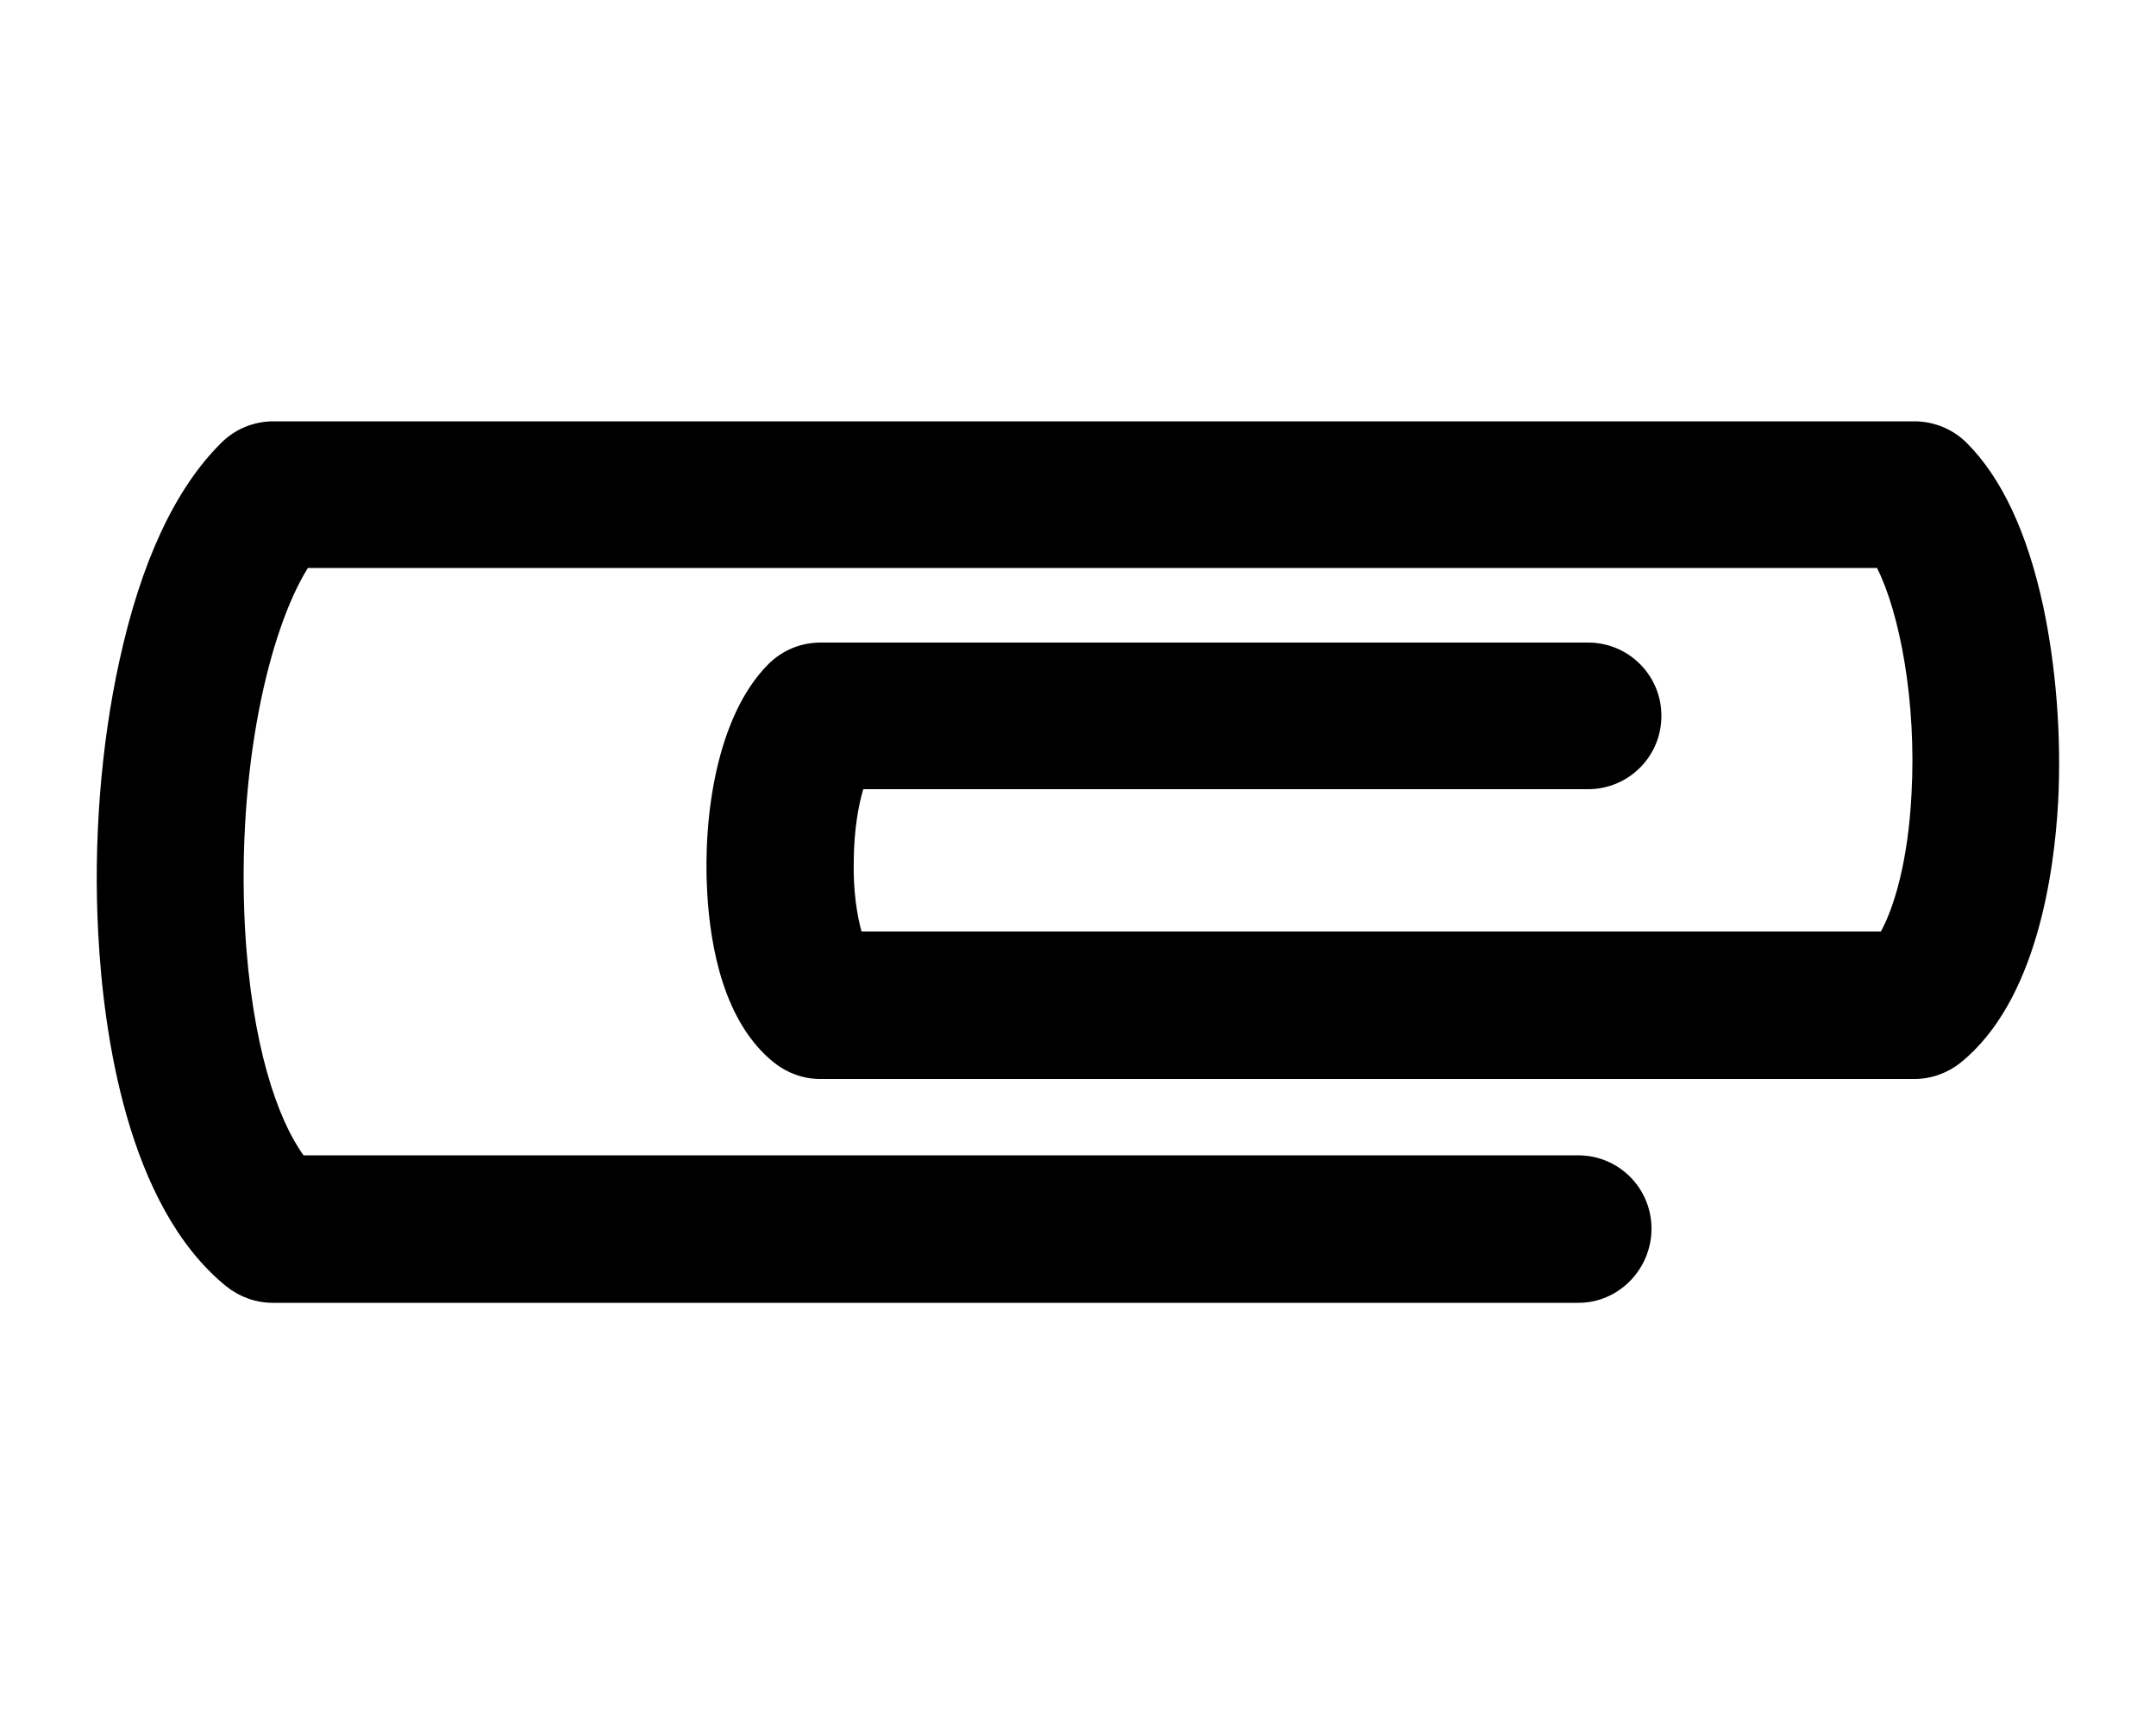 <?xml version="1.0" encoding="utf-8"?>
<!-- Generator: Adobe Illustrator 18.0.0, SVG Export Plug-In . SVG Version: 6.00 Build 0)  -->
<!DOCTYPE svg PUBLIC "-//W3C//DTD SVG 1.1//EN" "http://www.w3.org/Graphics/SVG/1.1/DTD/svg11.dtd">
<svg version="1.1" xmlns="http://www.w3.org/2000/svg" xmlns:xlink="http://www.w3.org/1999/xlink" x="0px" y="0px"
	 viewBox="0 0 500 400" enable-background="new 0 0 500 400" xml:space="preserve">
<g id="frame" display="none">
	<rect x="75" y="25" display="inline" fill="#E0E0E0" width="350" height="350"/>
</g>
<g id="heart" display="none">
	<path display="inline" d="M400.4,188.4c15.2-15.7,24.6-37.2,24.6-60.8c0-48.3-39.2-87.5-87.5-87.5S250,79.2,250,127.6
		c0-48.3-39.2-87.5-87.5-87.5S75,79.2,75,127.6c0,22.7,8.6,43.3,22.8,58.9L250,359.9L400.4,188.4z"/>
</g>
<g id="filter" display="none">
	<polygon display="inline" points="288,25 212,25 75,25 74.9,58.2 211.9,199.9 211.9,296.3 288,375 288,200 424.9,58.2 425,25 	"/>
</g>
<g id="place" display="none">
	<g display="inline">
		<path d="M250,12.5c-76.6,0-138.7,62.1-138.7,138.7c0,25.5,6.9,49.3,18.9,69.9L250,387.5l120.1-166.4l0.2-0.6
			c11.8-20.4,18.5-44,18.5-69.3C388.7,74.6,326.6,12.5,250,12.5z M250.4,251.1c-54,0-97.8-44.7-97.8-99.9
			c0-55.2,43.8-99.9,97.8-99.9c54,0,97.8,44.7,97.8,99.9C348.2,206.4,304.4,251.1,250.4,251.1z"/>
		<circle cx="250" cy="150.7" r="60.7"/>
	</g>
</g>
<g id="refresh" display="none">
	<g display="inline">
		<path d="M165.3,252.3c-23.7-38.4-18.9-89.3,14.4-122.5s84.2-38,122.5-14.4l28.3-28.3C276.3,48.4,200.6,53.4,152,102
			c-25.3,25.3-38.7,57.8-40.4,90.9l-52.3,32.3L165.3,252.3z"/>
		<path d="M439.3,172.9l-105.8-27.1c21,32.2,21.4,73.9,1.3,106.5c-4,6.5-8.8,12.6-14.4,18.2c-33.9,33.9-86.1,38.2-124.7,13.1
			l-28.2,28.2c54.3,40.2,131.3,35.7,180.6-13.5c13.6-13.6,23.7-29.2,30.5-45.9c6.3-15.6,9.7-32.2,10.1-48.8L439.3,172.9z"/>
	</g>
</g>
<g id="refresh_1_" display="none">
	<rect x="150" y="149" display="inline" fill="none" width="200" height="102"/>
	<polygon display="inline" points="150,149 201.1,149 201.1,199.6 281.7,119 201.1,38.4 201.1,89 90,89 90,311 201.2,311 201.2,251 
		150,251 	"/>
	<polygon display="inline" points="298.8,89 298.8,149 350,149 350,251 298.8,251 298.8,200.4 218.2,281 298.8,361.6 298.8,311 
		410,311 410,89 	"/>
</g>
<g id="max-size" display="none">
	<g display="inline">
		<path d="M410,311H90V89h320V311z M150,251h200V149H150V251z"/>
	</g>
	<rect x="150" y="149" display="inline" fill="none" width="200" height="102"/>
	<polygon display="inline" points="350,334.2 350,366 464,366 464,251 431.6,251 431.6,334.2 	"/>
	<polygon display="inline" points="431.6,149 464,149 464,34 350,34 350,65.8 431.6,65.8 	"/>
	<polygon display="inline" points="150,65.8 150,34 36,34 36,149 68.4,149 68.4,65.8 	"/>
	<polygon display="inline" points="68.4,251 36,251 36,366 150,366 150,334.2 68.4,334.2 	"/>
</g>
<g id="min-size" display="none">
	<rect x="150" y="149" display="inline" fill="none" width="200" height="102"/>
	<polygon display="inline" points="496.4,314.6 496.4,282.8 382.4,282.8 382.4,397.8 414.7,397.8 414.7,314.6 	"/>
	<polygon display="inline" points="414.7,2.2 382.4,2.2 382.4,117.2 496.4,117.2 496.4,85.4 414.7,85.4 	"/>
	<polygon display="inline" points="3.6,85.4 3.6,117.2 117.6,117.2 117.6,2.2 85.3,2.2 85.3,85.4 	"/>
	<polygon display="inline" points="85.3,397.8 117.6,397.8 117.6,282.8 3.6,282.8 3.6,314.6 85.3,314.6 	"/>
	<g display="inline">
		<path d="M382.4,282.8H117.6V117.2h264.7V282.8z M177.6,222.8h144.7v-45.6H177.6V222.8z"/>
	</g>
</g>
<g id="picture" display="none">
	<rect x="150" y="149" display="inline" fill="none" width="200" height="102"/>
	<path display="inline" d="M360,34h-10H36v332h94h20h314v-97v-18V34H360z M431.6,334.2H68.4V65.8h363.3V334.2z"/>
	<circle display="inline" cx="308.5" cy="119" r="30"/>
	<polygon display="inline" points="410,252 332.8,212 251.4,242 175.8,152 90,242 90,311 410,311 	"/>
</g>
<g id="copy">
	<g id="copy_1_">
		<g>
			<path d="M366.1,302.1H63.2c-3.9,0-7.7-1.4-10.7-3.8c-23.1-18.7-28.5-59.1-29.7-81.5c-1.2-21.5,0.6-44.1,4.9-63.6
				c5-22.9,12.9-39.9,23.6-50.5c3.2-3.2,7.5-5,12.1-5H444c4.5,0,8.9,1.8,12.1,5c8.1,8.1,14,20.7,17.7,37.7c3,14,4.3,30.2,3.5,45.6
				c-0.9,16.4-5,46.2-22.6,60.4c-3,2.4-6.8,3.8-10.7,3.8H190.2c-3.9,0-7.7-1.4-10.7-3.8c-11.6-9.3-14.8-26.7-15.5-39.6
				c-1-17.7,2.3-40.9,14.2-52.8c3.2-3.2,7.5-5,12.1-5h178c9.4,0,17,7.6,17,17c0,9.4-7.6,17-17,17H200.2c-1.1,3.7-2.1,9.1-2.2,16.2
				c-0.2,7.5,0.8,13.2,1.8,16.8h236.4c3-5.5,6.3-16.1,7.1-31.9c1.2-21.6-2.8-42.1-8-52.4H71.4c-9.1,14.6-16.5,46.7-14.6,83.2
				c1.5,27.6,7.7,44.9,13.6,53H366c9.4,0,17,7.6,17,17S375.4,302.1,366.1,302.1z"/>
		</g>
	</g>
</g>
<g id="copy_image" display="none">
	<g display="inline">
		<rect x="245.6" y="161.3" fill="none" width="151.9" height="77.5"/>
		<path d="M405,73.9h-7.6H159v252.1h71.4h15.2H484v-73.7v-13.7V73.9H405z M459.4,301.9H183.6V98.1h275.9V301.9z"/>
		<circle cx="365.9" cy="138.5" r="22.8"/>
		<polygon points="443,239.5 384.4,209.1 322.5,231.9 265.2,163.6 200,231.9 200,284.3 443,284.3 		"/>
	</g>
	<path display="inline" fill="none" d="M132.5,235.3c-9.5-7.7-12.2-21.9-12.7-32.6c-0.8-14.6,1.9-33.6,11.7-43.4
		c2.6-2.6,6.2-4.1,9.9-4.1H159v-14.2H43.7c-7.5,12-13.6,38.4-12,68.4c1.2,22.7,6.3,36.9,11.2,43.6H159v-14.7h-17.7
		C138.1,238.4,135,237.3,132.5,235.3z"/>
	<path display="inline" fill="none" d="M149.6,183.3c-0.9,3-1.8,7.5-1.8,13.3c-0.2,6.2,0.6,10.9,1.4,13.8h9.8v-27.1H149.6z"/>
	<path display="inline" fill="none" d="M287.8,155.3c7.8,0,14,6.2,14,14c0,7.8-6.2,14-14,14H159v27.1h184.5
		c2.5-4.5,5.2-13.2,5.8-26.2c1-17.8-2.3-34.6-6.6-43H159v14.2H287.8z"/>
	<path display="inline" d="M285.9,281c7.7,0,13.9-6.1,13.9-13.8c0-7.8-6.2-14-14-14H159V281H285.9z"/>
	<path display="inline" d="M31.7,209.6c-1.6-30,4.5-56.4,12-68.4H159v-28.1H37c-3.8,0-7.3,1.4-9.9,4.1c-8.7,8.7-15.3,22.7-19.4,41.5
		c-3.5,16-5,34.6-4,52.2c1,18.4,5.4,51.6,24.4,67c2.5,2,5.6,3.1,8.8,3.1H159v-27.8H42.9C38,246.4,32.9,232.3,31.7,209.6z"/>
	<path display="inline" d="M149.2,210.4c-0.8-3-1.6-7.7-1.4-13.8c0.1-5.8,1-10.2,1.8-13.3h9.4v-28h-17.6c-3.8,0-7.3,1.4-9.9,4.1
		c-9.8,9.8-12.5,28.8-11.7,43.4c0.6,10.6,3.2,24.9,12.7,32.6c2.5,2,5.6,3.1,8.8,3.1H159v-28H149.2z"/>
</g>
<g id="code" display="none">
	<polygon display="inline" points="327,91.7 435.3,200 327,308.3 357.8,339.2 466.1,230.9 497,200 466.1,169.1 357.8,60.8 	"/>
	<polygon display="inline" points="173,308.3 64.7,200 173,91.7 142.2,60.8 33.9,169.1 3,200 33.9,230.9 142.2,339.2 	"/>
	<g display="inline">
		<rect x="235" y="53.8" transform="matrix(0.952 0.306 -0.306 0.952 73.226 -66.929)" width="30" height="292.4"/>
	</g>
</g>
<g id="search" display="none">
</g>
<g id="tag" display="none">
	<circle display="inline" fill="none" cx="346.2" cy="118.8" r="33.1"/>
	<path display="inline" d="M410,163.6V40H286.4L90,236.4L213.6,360L410,163.6z M331.2,85.6c18.3,0,33.1,14.8,33.1,33.1
		c0,18.3-14.8,33.1-33.1,33.1c-18.3,0-33.1-14.8-33.1-33.1C298.1,100.5,312.9,85.6,331.2,85.6z"/>
</g>
<g id="viewed" display="none">
	<path display="inline" d="M250,49.7c-83.7,0-179.2,92.5-200.4,150.3C70.8,257.8,166.3,350.3,250,350.3S429.2,257.8,450.4,200
		C429.2,142.2,333.7,49.7,250,49.7z M250,298.7c-54.5,0-98.7-44.2-98.7-98.7c0-54.5,44.2-98.7,98.7-98.7s98.7,44.2,98.7,98.7
		C348.7,254.5,304.5,298.7,250,298.7z"/>
	<circle display="inline" cx="250" cy="200" r="62.3"/>
</g>
<g id="web" display="none">
	<polygon display="inline" points="330.3,120.4 219,167.6 171.2,279.8 282.5,232.6 	"/>
	<path display="inline" d="M250,25c-96.6,0-175,78.4-175,175s78.4,175,175,175s175-78.4,175-175S346.6,25,250,25z M268.3,337.2
		v-31.6h-36.6v31.6c-61.6-8.1-110.5-56.8-118.8-118.4h32v-36.6h-32.2c8-62,57-111.2,119-119.4v32.6h36.6V62.8
		c62,8.2,111,57.4,119,119.4h-32.2v36.6h32C378.8,280.4,329.9,329.1,268.3,337.2z"/>
</g>
<g id="plus" display="none">
	<rect x="110.8" y="220.6" display="inline" fill="none" width="117.4" height="117.4"/>
	<rect x="110.8" y="59.6" display="inline" fill="none" width="117.4" height="117.4"/>
	<rect x="271.8" y="59.6" display="inline" fill="none" width="117.4" height="117.4"/>
	<rect x="271.8" y="220.6" display="inline" fill="none" width="117.4" height="117.4"/>
	<polygon display="inline" points="389.2,220.6 389.2,177 271.8,177 271.8,59.6 228.2,59.6 228.2,177 110.8,177 110.8,220.6 
		228.2,220.6 228.2,337.9 271.8,337.9 271.8,220.6 	"/>
</g>
<g id="close" display="none">
	<polygon display="inline" points="389.2,90.5 358.3,59.6 250,167.9 141.7,59.6 110.8,90.5 219.1,198.8 110.8,307.1 141.7,337.9 
		250,229.6 358.3,337.9 389.2,307.1 280.9,198.8 	"/>
</g>
<g id="down" display="none">
	<polygon display="inline" points="358.3,115 250,223.3 141.7,115 110.8,145.8 219.1,254.2 250,285 280.9,254.2 389.2,145.8 	"/>
</g>
<g id="up" display="none">
	<polygon display="inline" points="141.7,285 250,176.7 358.3,285 389.2,254.2 280.9,145.8 250,115 219.1,145.8 110.8,254.2 	"/>
</g>
<g id="right" display="none">
	<polygon display="inline" points="165,91.7 273.3,200 165,308.3 195.8,339.2 304.2,230.9 335,200 304.2,169.1 195.8,60.8 	"/>
</g>
<g id="left" display="none">
	<polygon display="inline" points="335,308.3 226.7,200 335,91.7 304.2,60.8 195.8,169.1 165,200 195.8,230.9 304.2,339.2 	"/>
</g>
<g id="dropdown" display="none">
	<polygon display="inline" points="250,169.1 188.3,169.1 219.1,200 250,230.9 280.9,200 311.7,169.1 	"/>
</g>
<g id="posts" display="none">
	<path display="inline" d="M295,250h-90c-2.8,0-5-2.2-5-5v-90c0-2.8,2.2-5,5-5h90c2.8,0,5,2.2,5,5v90C300,247.8,297.8,250,295,250z"
		/>
	<path display="inline" d="M295,125.7h-90c-2.8,0-5-2.2-5-5v-90c0-2.8,2.2-5,5-5h90c2.8,0,5,2.2,5,5v90
		C300,123.5,297.8,125.7,295,125.7z"/>
	<path display="inline" d="M419.3,125.7h-90c-2.8,0-5-2.2-5-5v-90c0-2.8,2.2-5,5-5h90c2.8,0,5,2.2,5,5v90
		C424.3,123.5,422,125.7,419.3,125.7z"/>
	<path display="inline" d="M419.3,250h-90c-2.8,0-5-2.2-5-5v-90c0-2.8,2.2-5,5-5h90c2.8,0,5,2.2,5,5v90
		C424.3,247.8,422,250,419.3,250z"/>
	<path display="inline" d="M419.3,374.3h-90c-2.8,0-5-2.2-5-5v-90c0-2.8,2.2-5,5-5h90c2.8,0,5,2.2,5,5v90
		C424.3,372,422,374.3,419.3,374.3z"/>
	<path display="inline" d="M295,374.3h-90c-2.8,0-5-2.2-5-5v-90c0-2.8,2.2-5,5-5h90c2.8,0,5,2.2,5,5v90
		C300,372,297.8,374.3,295,374.3z"/>
	<path display="inline" d="M170.7,250h-90c-2.8,0-5-2.2-5-5v-90c0-2.8,2.2-5,5-5h90c2.8,0,5,2.2,5,5v90
		C175.7,247.8,173.5,250,170.7,250z"/>
	<path display="inline" d="M170.7,125.7h-90c-2.8,0-5-2.2-5-5v-90c0-2.8,2.2-5,5-5h90c2.8,0,5,2.2,5,5v90
		C175.7,123.5,173.5,125.7,170.7,125.7z"/>
	<path display="inline" d="M170.7,374.3h-90c-2.8,0-5-2.2-5-5v-90c0-2.8,2.2-5,5-5h90c2.8,0,5,2.2,5,5v90
		C175.7,372,173.5,374.3,170.7,374.3z"/>
</g>
<g id="products" display="none">
	<g display="inline">
		<polygon points="401.5,170.7 421.5,63.9 189.7,63.9 168.7,40.2 78.5,40.2 78.5,63.9 127.1,63.9 127.1,173.2 127.1,223.1 
			127.1,250.7 127.1,287.2 163.5,287.2 421.5,287.2 421.5,250.7 163.5,250.7 163.5,216.6 		"/>
		<circle cx="394.3" cy="332.6" r="27.2"/>
		<circle cx="154.3" cy="332.5" r="27.2"/>
	</g>
</g>
<g id="logo" display="none">
	<g display="inline">
		<path d="M399.1,50.9c0,0-44.7-1.3-89.4,21.1c-13.7,6.2-28.6,16.1-41,28.6c-20.1,20.1-51.3,57-75.8,86.9h-54.5l-24.8,37.2
			l42.1,11.4c0.1,1.5,0.5,3.6,1.7,6.5l-6.5,14.4c0,0-2.5,5,16.1,24.8c19.9,19.9,26.1,17.4,26.1,17.4l15.4-7c2.3,0.7,4,1,5.1,1
			l11.7,43.3l37.2-24.8v-56.2c30.1-24.3,67-54.9,86.9-74.2c12.4-12.4,22.3-27.3,29.8-41C400.3,95.6,399.1,50.9,399.1,50.9z
			 M312.1,162.7c-13.7,0-24.8-11.2-24.8-24.8c0-13.7,11.2-24.8,24.8-24.8c13.7,0,24.8,11.2,24.8,24.8
			C337,151.5,325.8,162.7,312.1,162.7z M181.8,311.7c2.5,1.3,3.7,2.5,6.2,3.7c-2.5,2.5-5,6.2-7.5,8.7
			c-28.6,28.6-79.4,24.8-79.4,24.8s-3.7-50.9,24.8-79.4c2.5-2.5,6.2-5,8.7-7.5c1.2,2.5,2.5,3.7,3.7,6.2
			c-18.6,23.6-16.1,59.6-16.1,59.6S158.2,330.3,181.8,311.7z"/>
	</g>
</g>
<g id="full_logo" display="none">
	<g display="inline">
		<path d="M283.2,154c-7.4,0-13.5,6-13.5,13.5c0,7.4,6,13.5,13.5,13.5c7.4,0,13.5-6.1,13.5-13.5C296.7,160,290.6,154,283.2,154z"/>
		<path d="M381.6,95.3l-17-9.8l-89.7-51.8c-15.4-8.9-34.4-8.9-49.8,0L118.4,95.3c-15.4,8.9-24.9,25.3-24.9,43.1v123.2
			c0,17.8,9.5,34.2,24.9,43.1l17,9.8l89.7,51.8c15.4,8.9,34.4,8.9,49.8,0l106.7-61.6c15.4-8.9,24.9-25.3,24.9-43.1V138.4
			C406.5,120.6,397,104.2,381.6,95.3z M211.9,268.3c-15.5,15.5-43,13.5-43,13.5s-2-27.6,13.5-43c1.3-1.4,3.4-2.7,4.7-4
			c0.7,1.3,1.3,2,2,3.4c-10.1,12.8-8.7,32.3-8.7,32.3s19.5,1.3,32.3-8.7c1.3,0.7,2,1.3,3.4,2C214.6,265,213.3,267,211.9,268.3z
			 M319.6,168.8c-4,7.4-9.4,15.5-16.1,22.2c-10.8,10.4-30.8,27-47.1,40.2v30.5L236.2,275l-6.3-23.5c-0.6,0-1.5-0.1-2.8-0.5l-8.4,3.8
			c0,0-3.4,1.4-14.1-9.4c-10.1-10.8-8.7-13.5-8.7-13.5l3.5-7.8c-0.6-1.6-0.8-2.7-0.9-3.5l-22.8-6.2l13.5-20.2h29.6
			c13.3-16.2,30.2-36.2,41.1-47.1c6.7-6.7,14.8-12.1,22.2-15.5c24.2-12.1,48.4-11.4,48.4-11.4S331,144.5,319.6,168.8z"/>
	</g>
</g>
</svg>
